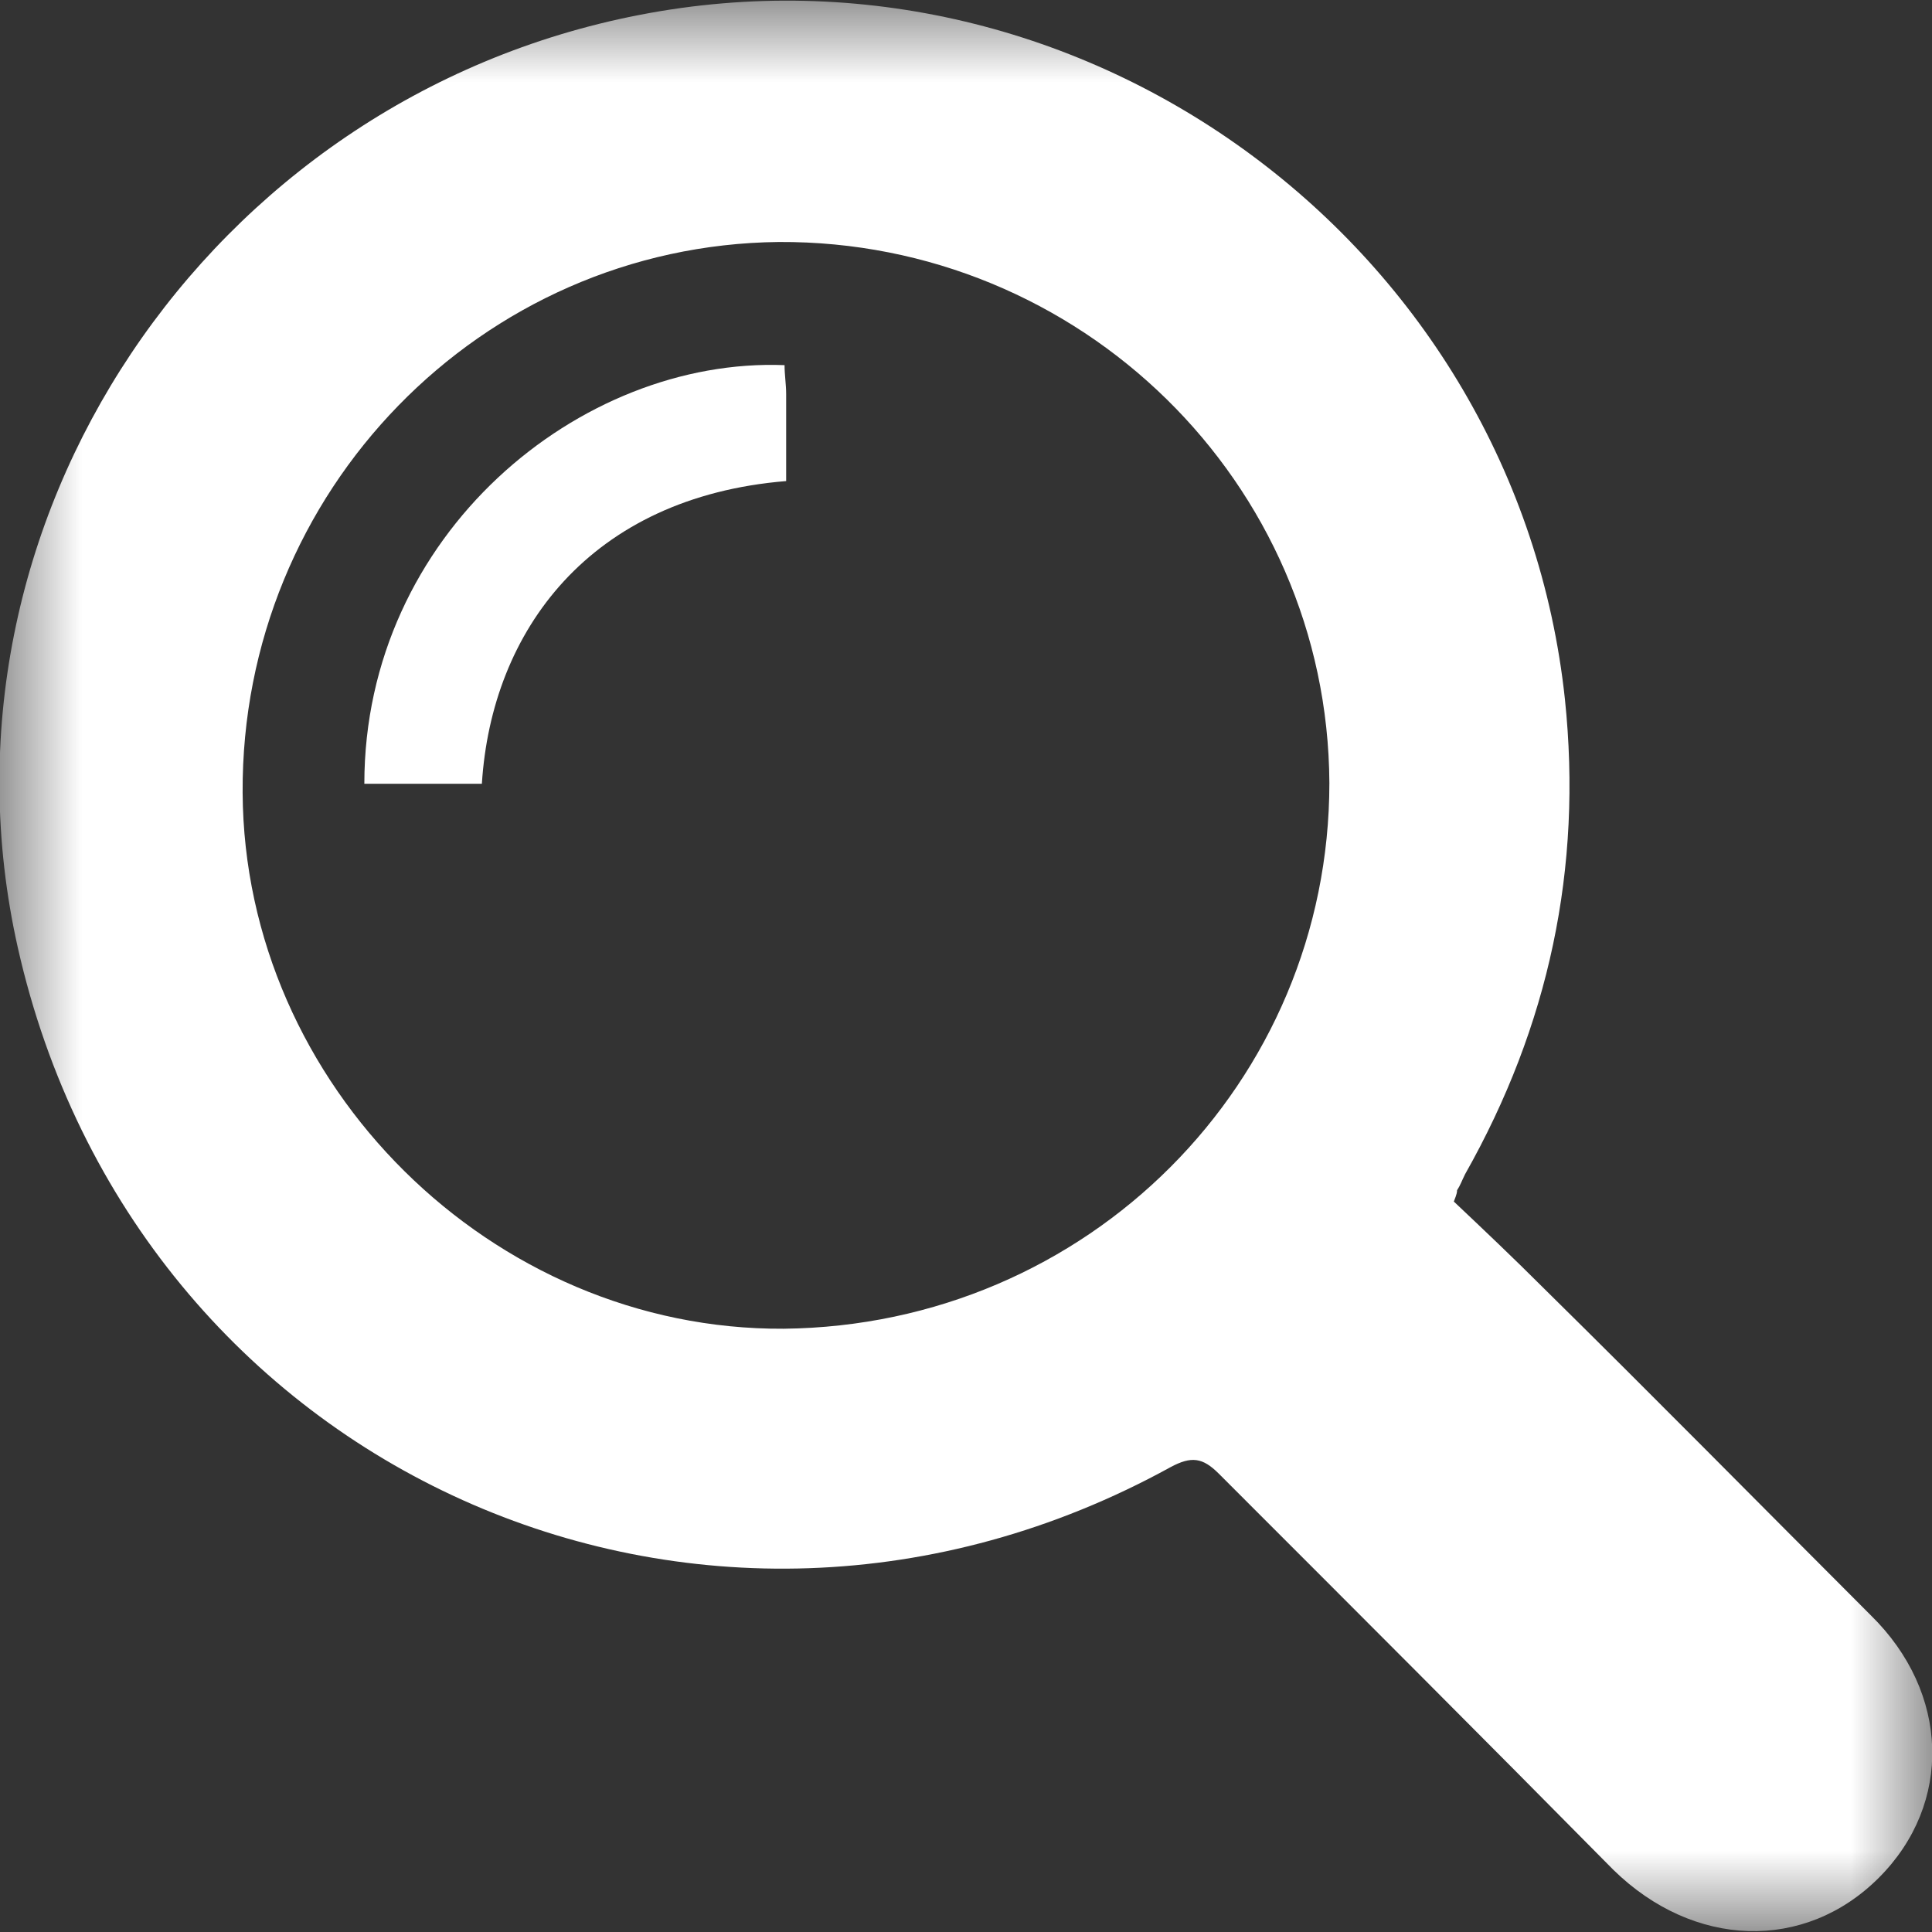 <svg xmlns="http://www.w3.org/2000/svg" xmlns:xlink="http://www.w3.org/1999/xlink" width="12" height="12" viewBox="0 0 12 12" fill="none"><rect x="0" y="0" width="12" height="12" fill="#333333" stroke="none"/><defs><rect id="path_0" x="0" y="0" width="12" height="12" /></defs><g opacity="1" transform="translate(0 0)  rotate(0 6 6)"><mask id="bg-mask-0" fill="white"><use xlink:href="#path_0"></use></mask><g mask="url(#bg-mask-0)" ><path id="分组 1" fill-rule="evenodd" style="fill:#FFFFFF" transform="translate(0 0.003)  rotate(0 6 5.997)" opacity="1" d="M9.59 8C9.4 7.81 9.21 7.63 9.03 7.46C9.05 7.41 9.05 7.4 9.05 7.39C9.07 7.36 9.08 7.33 9.1 7.29C9.62 6.37 9.83 5.39 9.72 4.34C9.42 1.53 6.74 -0.45 3.97 0.09C1.29 0.61 -0.48 3.25 0.11 5.88C0.84 9.13 4.36 10.71 7.27 9.11C7.4 9.04 7.47 9.05 7.57 9.15C8.39 9.97 9.21 10.79 10.02 11.61C10.52 12.1 11.21 12.12 11.67 11.66C12.13 11.2 12.11 10.51 11.62 10.03C10.94 9.35 10.27 8.67 9.59 8Z M8.257 4.86C8.247 2.99 6.707 1.49 4.837 1.5C2.987 1.52 1.497 3.05 1.507 4.92C1.517 6.74 3.057 8.26 4.867 8.25C6.757 8.23 8.257 6.72 8.257 4.86Z " /><path id="路径 3" fill-rule="evenodd" style="fill:#FFFFFF" transform="translate(2.263 2.268)  rotate(0 1.308 1.299)" opacity="1" d="M0.73,2.6C0.79,1.65 1.4,0.82 2.62,0.72C2.62,0.54 2.62,0.36 2.62,0.18C2.62,0.12 2.61,0.06 2.61,0C1.34,-0.05 0,1.05 0,2.6L0.73,2.6Z " /></g></g></svg>